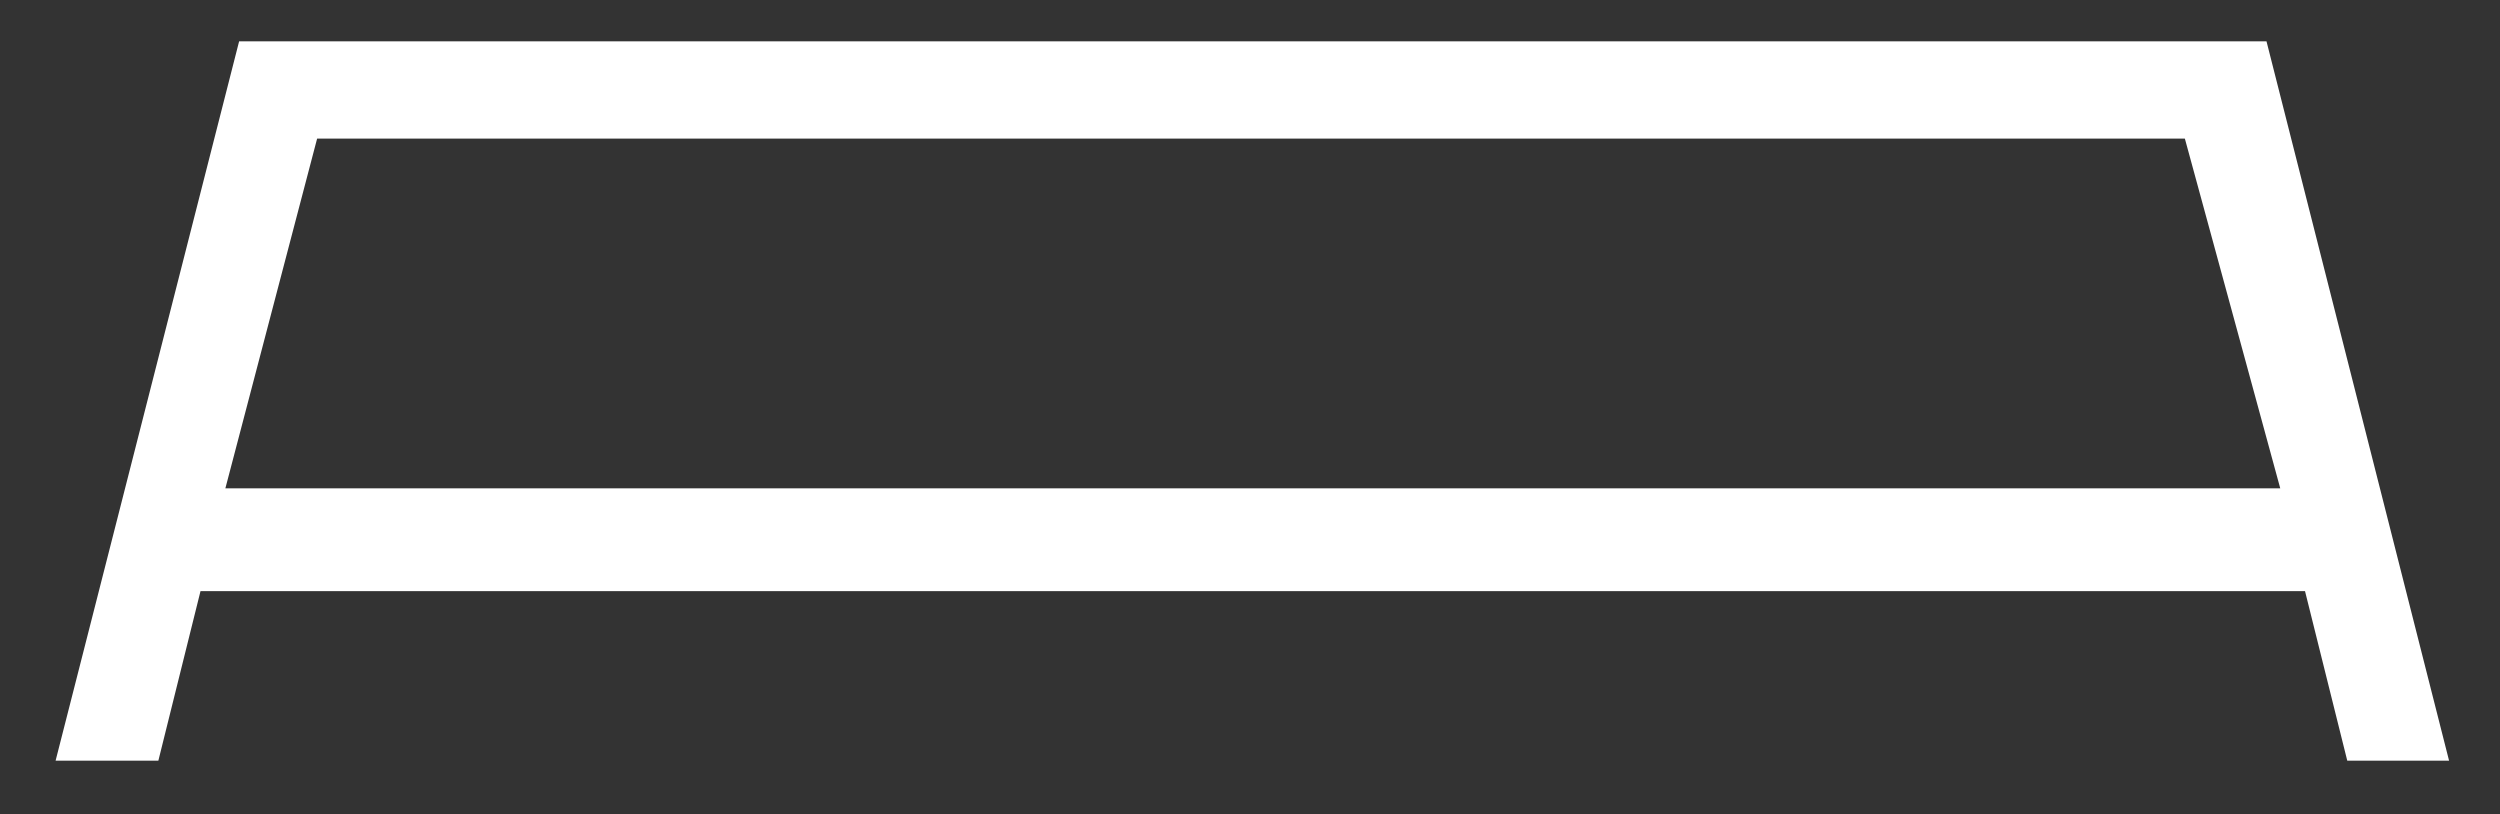 <?xml version="1.0" encoding="UTF-8" standalone="no"?>
<!DOCTYPE svg PUBLIC "-//W3C//DTD SVG 1.1//EN" "http://www.w3.org/Graphics/SVG/1.1/DTD/svg11.dtd">
<svg width="100%" height="100%" viewBox="0 0 1695 552" version="1.1" xmlns="http://www.w3.org/2000/svg" xmlns:xlink="http://www.w3.org/1999/xlink" xml:space="preserve" xmlns:serif="http://www.serif.com/" style="fill-rule:evenodd;clip-rule:evenodd;stroke-linejoin:round;stroke-miterlimit:2;">
    <rect x="0" y="0" width="1695" height="552" fill="#333333" stroke="none"/>
    <g transform="matrix(1,0,0,1,-151.852,-728.889)">
        <rect id="Artboard1" x="151.852" y="728.889" width="1694.82" height="551.111" style="fill:none;"/>
        <g id="Artboard11" serif:id="Artboard1">
            <g transform="matrix(6.481,0,0,7.258,-7223.36,-2394.77)">
                <g>
                    <path d="M1143.79,501.434L1162.99,434.234L1375.08,434.234L1394.18,501.434L1383.53,501.434L1379.11,485.594L1158.95,485.594L1154.54,501.434L1143.79,501.434ZM1161.55,475.994L1376.52,475.994L1366.54,443.321L1171.15,443.321L1161.55,475.994Z" style="fill:white;fill-rule:nonzero;"/>
                </g>
            </g>
        </g>
    </g>
</svg>
